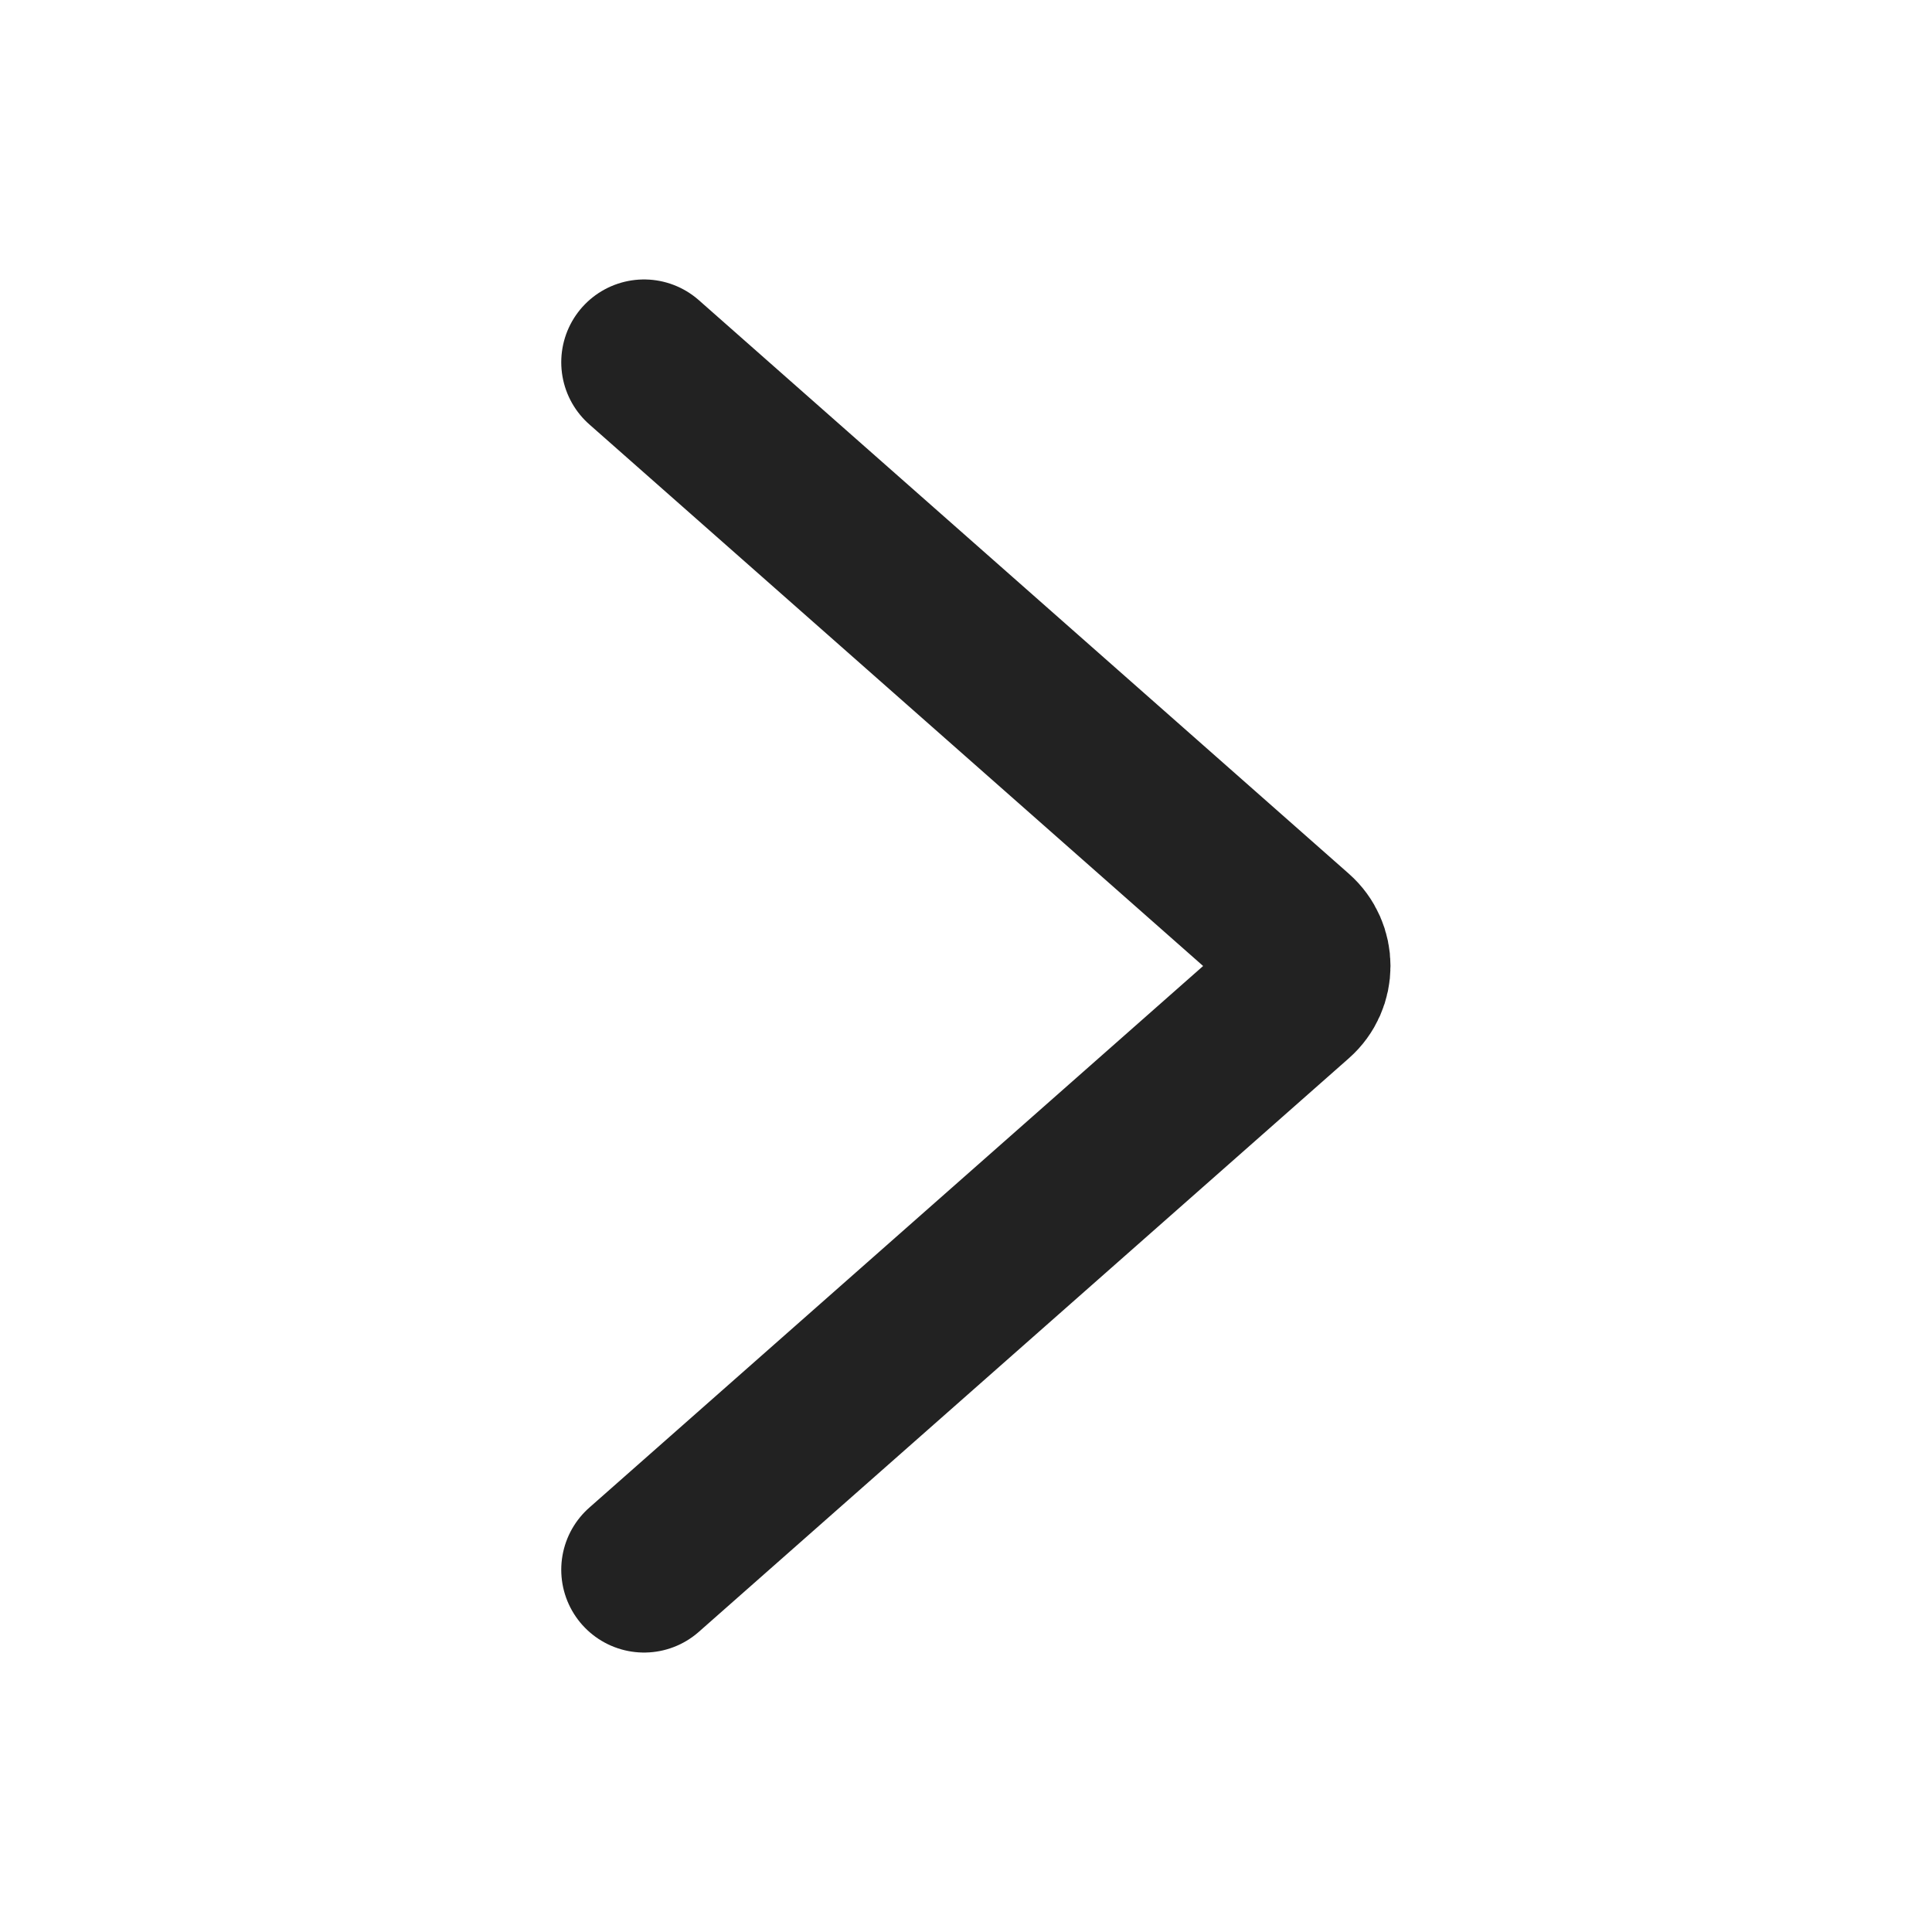 <svg width="14" height="14" viewBox="0 0 14 14" fill="none" xmlns="http://www.w3.org/2000/svg">
<path d="M4.667 2.625L9.377 6.781C9.509 6.897 9.509 7.103 9.377 7.219L4.667 11.375" stroke="#222222" stroke-width="1.2" stroke-linecap="round" stroke-linejoin="round"/>
</svg>
